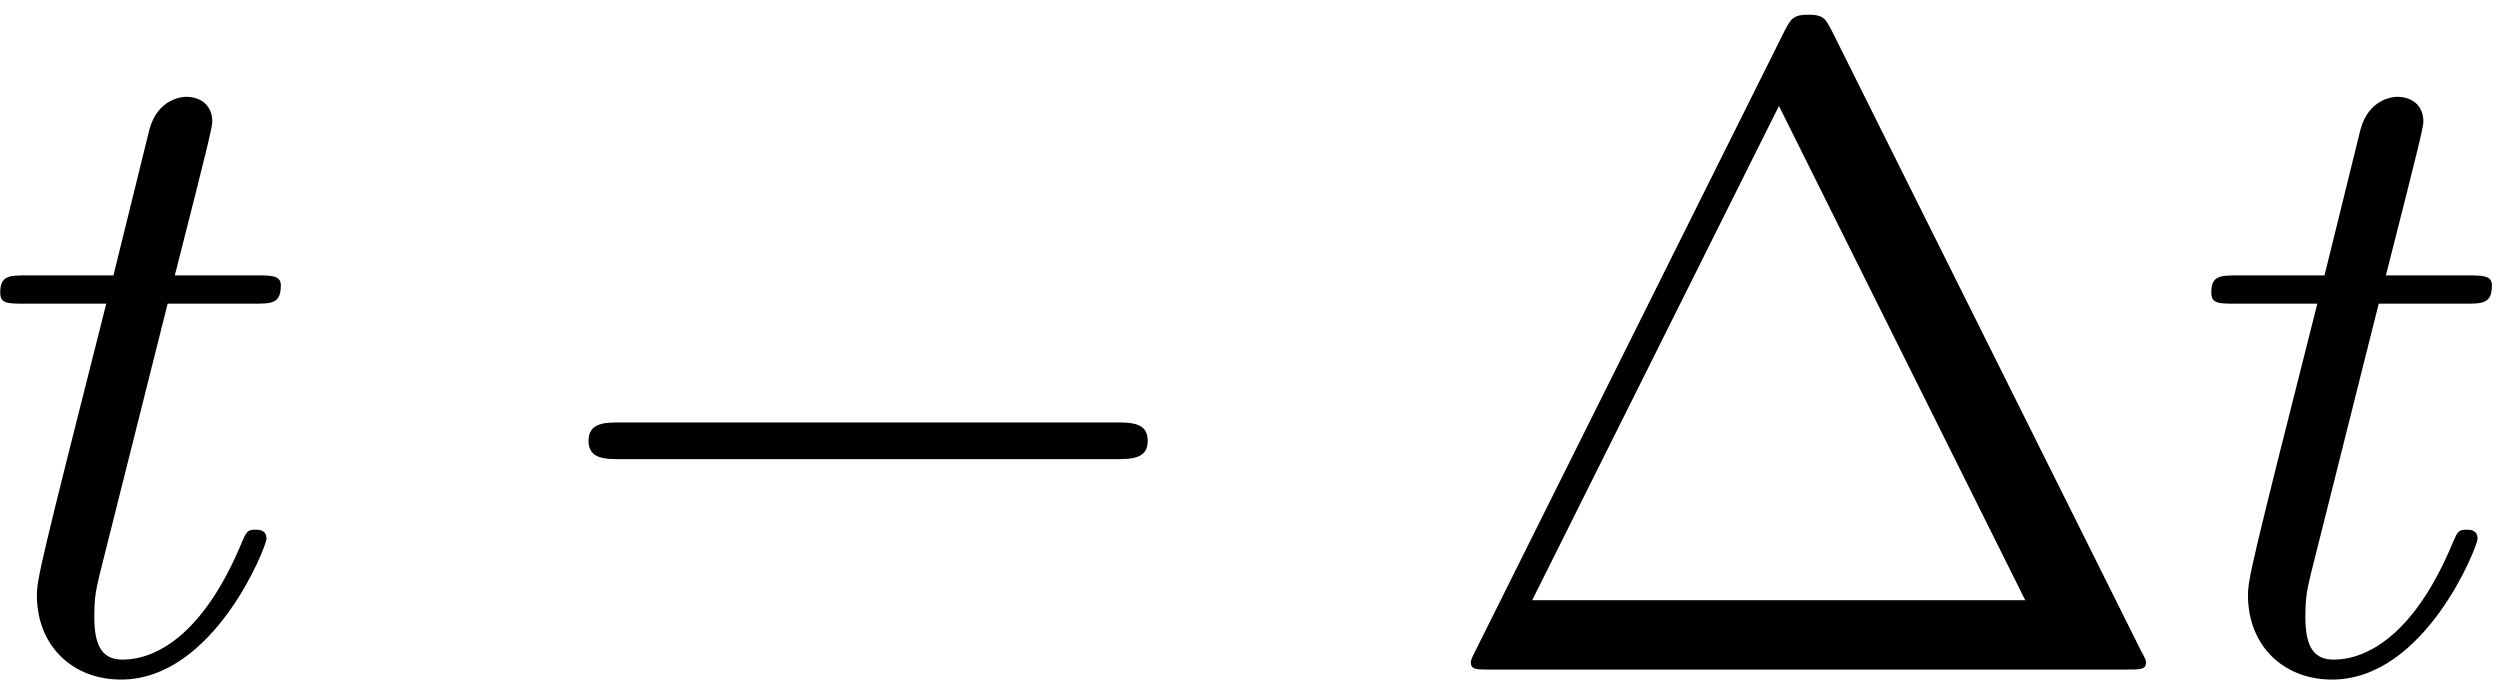 <?xml version="1.0" encoding="UTF-8"?>
<svg xmlns="http://www.w3.org/2000/svg" xmlns:xlink="http://www.w3.org/1999/xlink" width="98pt" height="27pt" viewBox="0 0 98 27" version="1.1"><!--latexit:AAAIjXjapVVbbFRFGJ6BMgd2Kd1euLVcDuxWilDa3aJL5bptWRTsUtletnuhzp6d
3T3tuWzOmaUsJ5tMNJAYiRpjiPEWKS+ARtEYY4jxjYghJtoS34xvvhhf9NUY5+zZ
4rZIgTgnJ+eff+b75/v/mfNNuqDIJu3uvguXLa9bgabPxnxniGHKuhbz6elJIlFz
3IcNKS9z97CP6oUmAC98+Klnm7By23avr/2JHR07n9zl39d7MHTs2cjJsVhyQsrk
Fd2kIz6tqChzq1zu1evEsUh0zxQpmXH+rcYd9UkKNs1r9WsaPI1NzS1r2TK2nNWx
FQwxga1kq5jr2voNG1vbNm3espW52Wq2hjWwRtbK2thmtoWJsTQ2iSJrZETSFd0Y
VvUMGaEyVUisYBCsphWSUnFOk7OyhClPaTiDKZnwNKSxNJUz9KKW6beBcVMvGhIZ
JmepF1Tb3O5O956u7pFI9NSxvmQkWpkYLWCJhLtF/gAPZPWzgZ69T8WdNDSskphj
EnOsCph5OjhvxiLRk5W8PXWz7mf2HxjnhTCpIWs55hnigQ4d5sQi0cEixZx3tDJy
5dCRIMc5nbk+d//A0fC9PicVotxKFykxWRPbyJonGutwMqNLRZVotEIl4e8u0JSF
DSpLCim7kkWT8CSmcI4kuGmTNlNWpXxlsZ17MmJWN/irUbHirUVYWDVpXi0v9pkl
Nc3RKqZ5c/GY7XzQmL2KuTBaemH0RFY+Ww2yW8zIJlYUfdq0d4Gztr0i1XXFXJQX
ze5LWbJW4IXRJCetbFHhU0VaKhAex+DboJS4gSVD5pURpTw2sET5wXe5kgOEl84g
Q5jPywzwA6bKfCSWnCI04U9ZSYX/CbRsJQ2s5XhNraRNRC8QzSp7/eUH49MGdvDz
uPlAj463KQRqQ1Q5tLvEpZvl9SczdihTPkechWuXDZSXTNtmHqjJ3Pm2P2TNh3Ja
kHgNPSep5LZaxo7rESn3OZXq+f+Vuq9QS4z1LMFI0w11weF5vK0vYCNnwzvK1s7H
ODBVVKJspR4dJVVRSYtjyvfhXLagP3di8PJx1nL5ebaWbRiNRMP8T7479MIpd3R4
ZJT3o7w+XKiyYQXnTN6PcJ3xHulwpNXjYevY+tFBXcOSzpVvPF6NMJMIVi3uTZ3m
AjcgS7ZuY6M0kwpy54t4wtNUo3sZRwpn0sH/9HuP9DlLzhJ3NmdfQVTmRELfnHnF
vXfHbbaJh5Qn+ZoD/F6YmQpWLVv71a7usF/kD2D1tvIWjobZVltj47STl06hWLRZ
Fs9MeJrvqfa/dK8UU8GKnp8gJZIJVe/PH0vnhg1dpwyClaARtAIv6AQBEAQJgEEe
FIAFXgIXwWvgDfAmeAtcAm+Dd8B74ANwFVwHH4NPwA3wOfgCfAm+AjfB1+AWuAN+
AD+BX8Dv4A9YBxvgBrgVtsMA7IX74UHYBwfhKDwNMZShASkswZfheXgBvgrfh5fh
dfgZvAm/hd/BO/B7FEC9aD86iA6jEOpHx1EUxZGEJpGJimgalRBD59FF9Dq6hN5F
V9FH6Aa6hW6jn9Gv6Df0J/oL/S0sF1xCvdAitAnbBZ+wS+gUugS/cEAICWNCQlCF
glB0NmMZrN6xFljQhOl/AAVF01A=
-->
<defs>
<g>
<symbol overflow="visible" id="glyph0-0">
<path style="stroke:none;" d=""/>
</symbol>
<symbol overflow="visible" id="glyph0-1">
<path style="stroke:none;" d="M 7.391 -14.344 L 10.75 -14.344 C 11.469 -14.344 11.828 -14.344 11.828 -15.062 C 11.828 -15.453 11.469 -15.453 10.828 -15.453 L 7.672 -15.453 C 8.969 -20.547 9.141 -21.266 9.141 -21.484 C 9.141 -22.094 8.719 -22.453 8.109 -22.453 C 8 -22.453 7 -22.406 6.672 -21.156 L 5.266 -15.453 L 1.906 -15.453 C 1.188 -15.453 0.828 -15.453 0.828 -14.781 C 0.828 -14.344 1.109 -14.344 1.828 -14.344 L 4.984 -14.344 C 2.406 -4.156 2.266 -3.547 2.266 -2.906 C 2.266 -0.969 3.625 0.391 5.562 0.391 C 9.219 0.391 11.266 -4.844 11.266 -5.125 C 11.266 -5.484 10.969 -5.484 10.828 -5.484 C 10.5 -5.484 10.469 -5.375 10.297 -4.984 C 8.75 -1.25 6.844 -0.391 5.625 -0.391 C 4.875 -0.391 4.516 -0.859 4.516 -2.047 C 4.516 -2.906 4.594 -3.156 4.734 -3.766 Z M 7.391 -14.344 "/>
</symbol>
<symbol overflow="visible" id="glyph1-0">
<path style="stroke:none;" d=""/>
</symbol>
<symbol overflow="visible" id="glyph1-1">
<path style="stroke:none;" d="M 23.625 -8.25 C 24.234 -8.25 24.891 -8.25 24.891 -8.969 C 24.891 -9.688 24.234 -9.688 23.625 -9.688 L 4.234 -9.688 C 3.625 -9.688 2.969 -9.688 2.969 -8.969 C 2.969 -8.25 3.625 -8.25 4.234 -8.25 Z M 23.625 -8.25 "/>
</symbol>
<symbol overflow="visible" id="glyph2-0">
<path style="stroke:none;" d=""/>
</symbol>
<symbol overflow="visible" id="glyph2-1">
<path style="stroke:none;" d="M 15.844 -25.031 C 15.594 -25.5 15.531 -25.672 14.922 -25.672 C 14.312 -25.672 14.234 -25.5 13.984 -25.031 L 1.859 -0.719 C 1.688 -0.391 1.688 -0.328 1.688 -0.281 C 1.688 0 1.906 0 2.469 0 L 27.359 0 C 27.938 0 28.156 0 28.156 -0.281 C 28.156 -0.328 28.156 -0.391 27.969 -0.719 Z M 13.766 -22.094 L 23.422 -2.719 L 4.094 -2.719 Z M 13.766 -22.094 "/>
</symbol>
</g>
</defs>
<g id="surface1">
<g style="fill:rgb(0%,0%,0%);fill-opacity:1;">
  <use xlink:href="#glyph0-1" x="-0.819" y="26.248"/>
</g>
<g style="fill:rgb(0%,0%,0%);fill-opacity:1;">
  <use xlink:href="#glyph1-1" x="20.101" y="26.248"/>
</g>
<g style="fill:rgb(0%,0%,0%);fill-opacity:1;">
  <use xlink:href="#glyph2-1" x="55.968" y="26.248"/>
</g>
<g style="fill:rgb(0%,0%,0%);fill-opacity:1;">
  <use xlink:href="#glyph0-1" x="85.855" y="26.248"/>
</g>
</g>
</svg>
